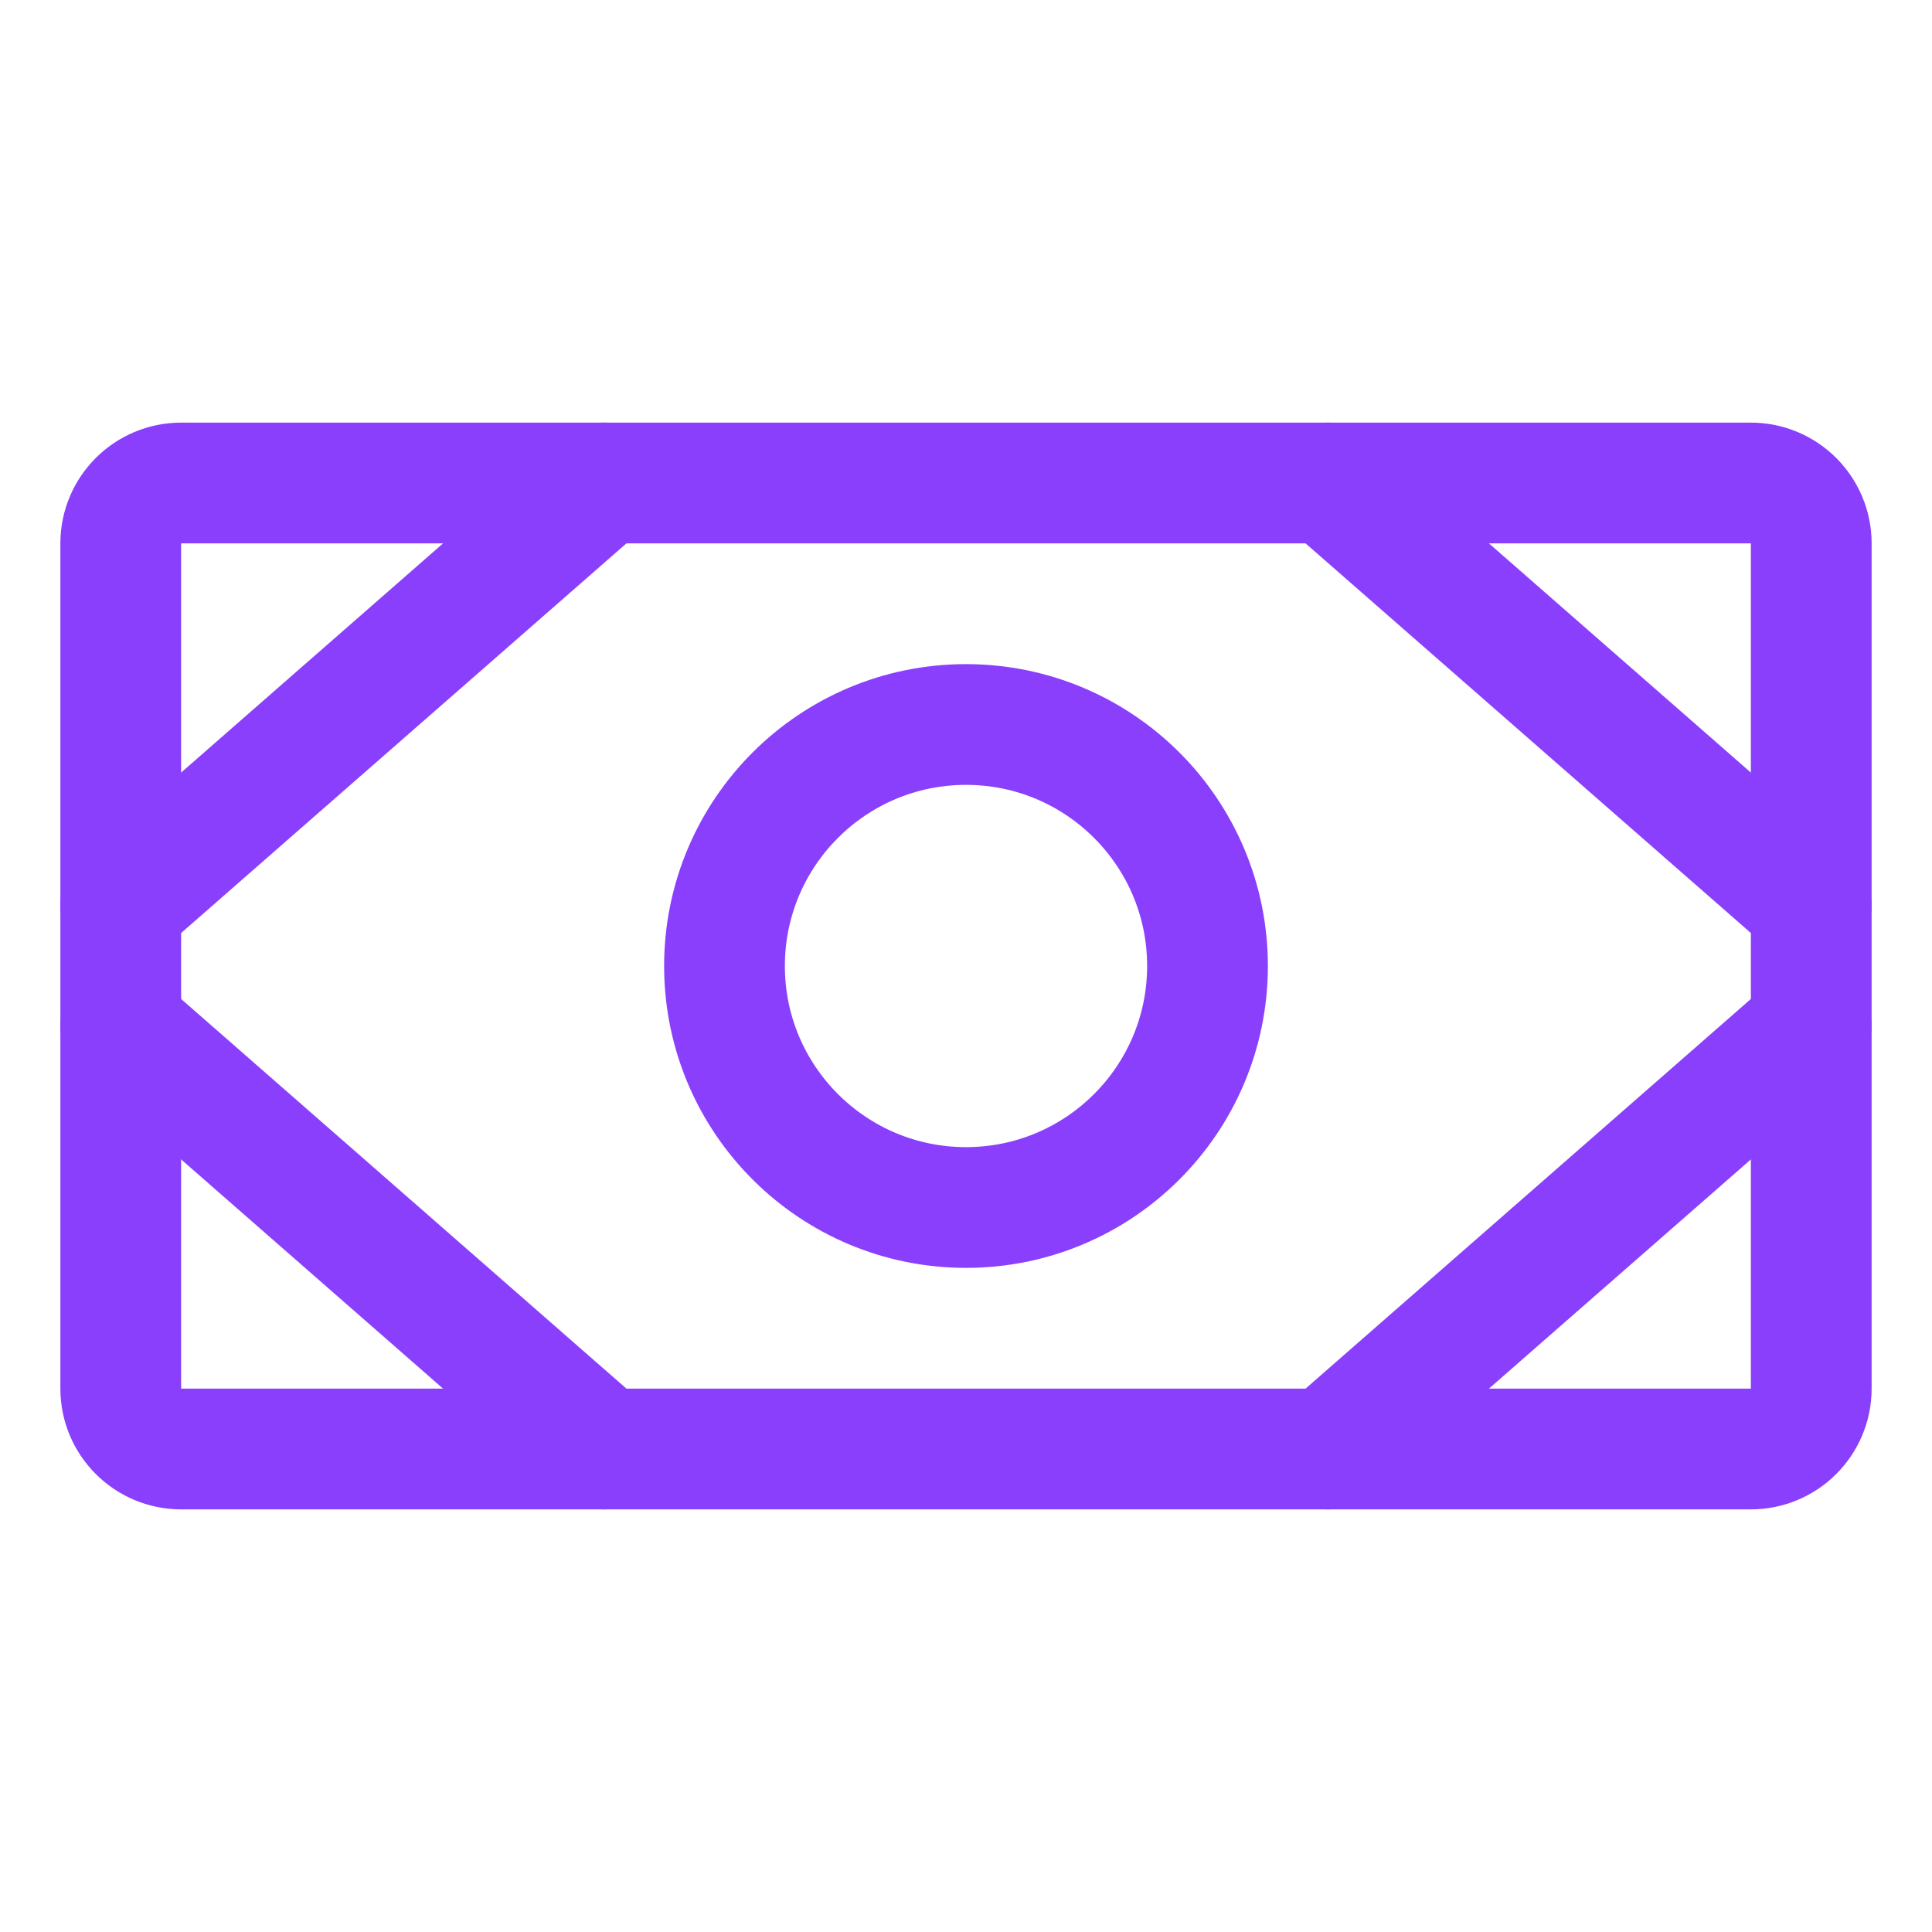 <svg width="32" height="32" viewBox="0 0 32 32" fill="none" xmlns="http://www.w3.org/2000/svg">
<path d="M29 8H3C2.448 8 2 8.448 2 9V23C2 23.552 2.448 24 3 24H29C29.552 24 30 23.552 30 23V9C30 8.448 29.552 8 29 8Z" stroke="#8A3FFC" stroke-width="2" stroke-linecap="round" stroke-linejoin="round"/>
<path d="M16 20C18.209 20 20 18.209 20 16C20 13.791 18.209 12 16 12C13.791 12 12 13.791 12 16C12 18.209 13.791 20 16 20Z" stroke="#8A3FFC" stroke-width="2" stroke-linecap="round" stroke-linejoin="round"/>
<path d="M22 8L30 15" stroke="#8A3FFC" stroke-width="2" stroke-linecap="round" stroke-linejoin="round"/>
<path d="M22 24L30 17" stroke="#8A3FFC" stroke-width="2" stroke-linecap="round" stroke-linejoin="round"/>
<path d="M10 8L2 15" stroke="#8A3FFC" stroke-width="2" stroke-linecap="round" stroke-linejoin="round"/>
<path d="M10 24L2 17" stroke="#8A3FFC" stroke-width="2" stroke-linecap="round" stroke-linejoin="round"/>
</svg>
